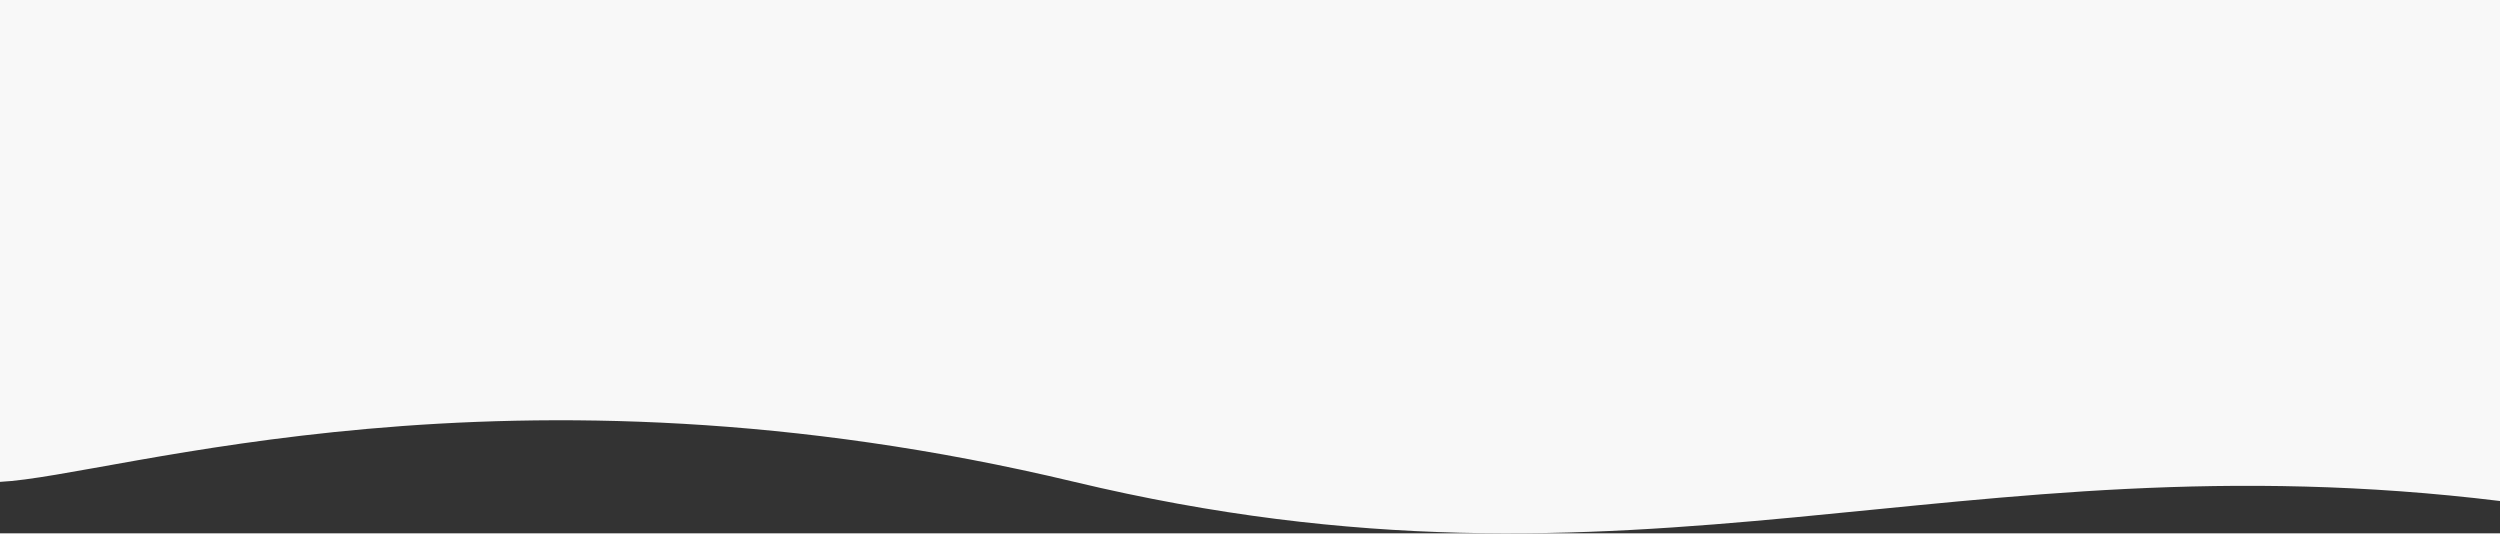 <?xml version="1.0" encoding="UTF-8"?>
<svg viewBox="0 0 375 81" fill="#F8F8F8" transform="translate(0, -1)" version="1.1" xmlns="http://www.w3.org/2000/svg" xmlns:xlink="http://www.w3.org/1999/xlink">
            <rect x="0" y="0" width="375" height="81" fill="#333333" stroke="none"/>
            <path d="M0,73.28 C17.379,72.428 76,52.92 161.151,73.28 C246.303,93.64 293.036,66.131 375,76.151 C375,50.378 375,24.995 375,0 L0,0 C0,21.434 0,45.861 0,73.28 Z" id="background_shape_1"></path>
</svg>